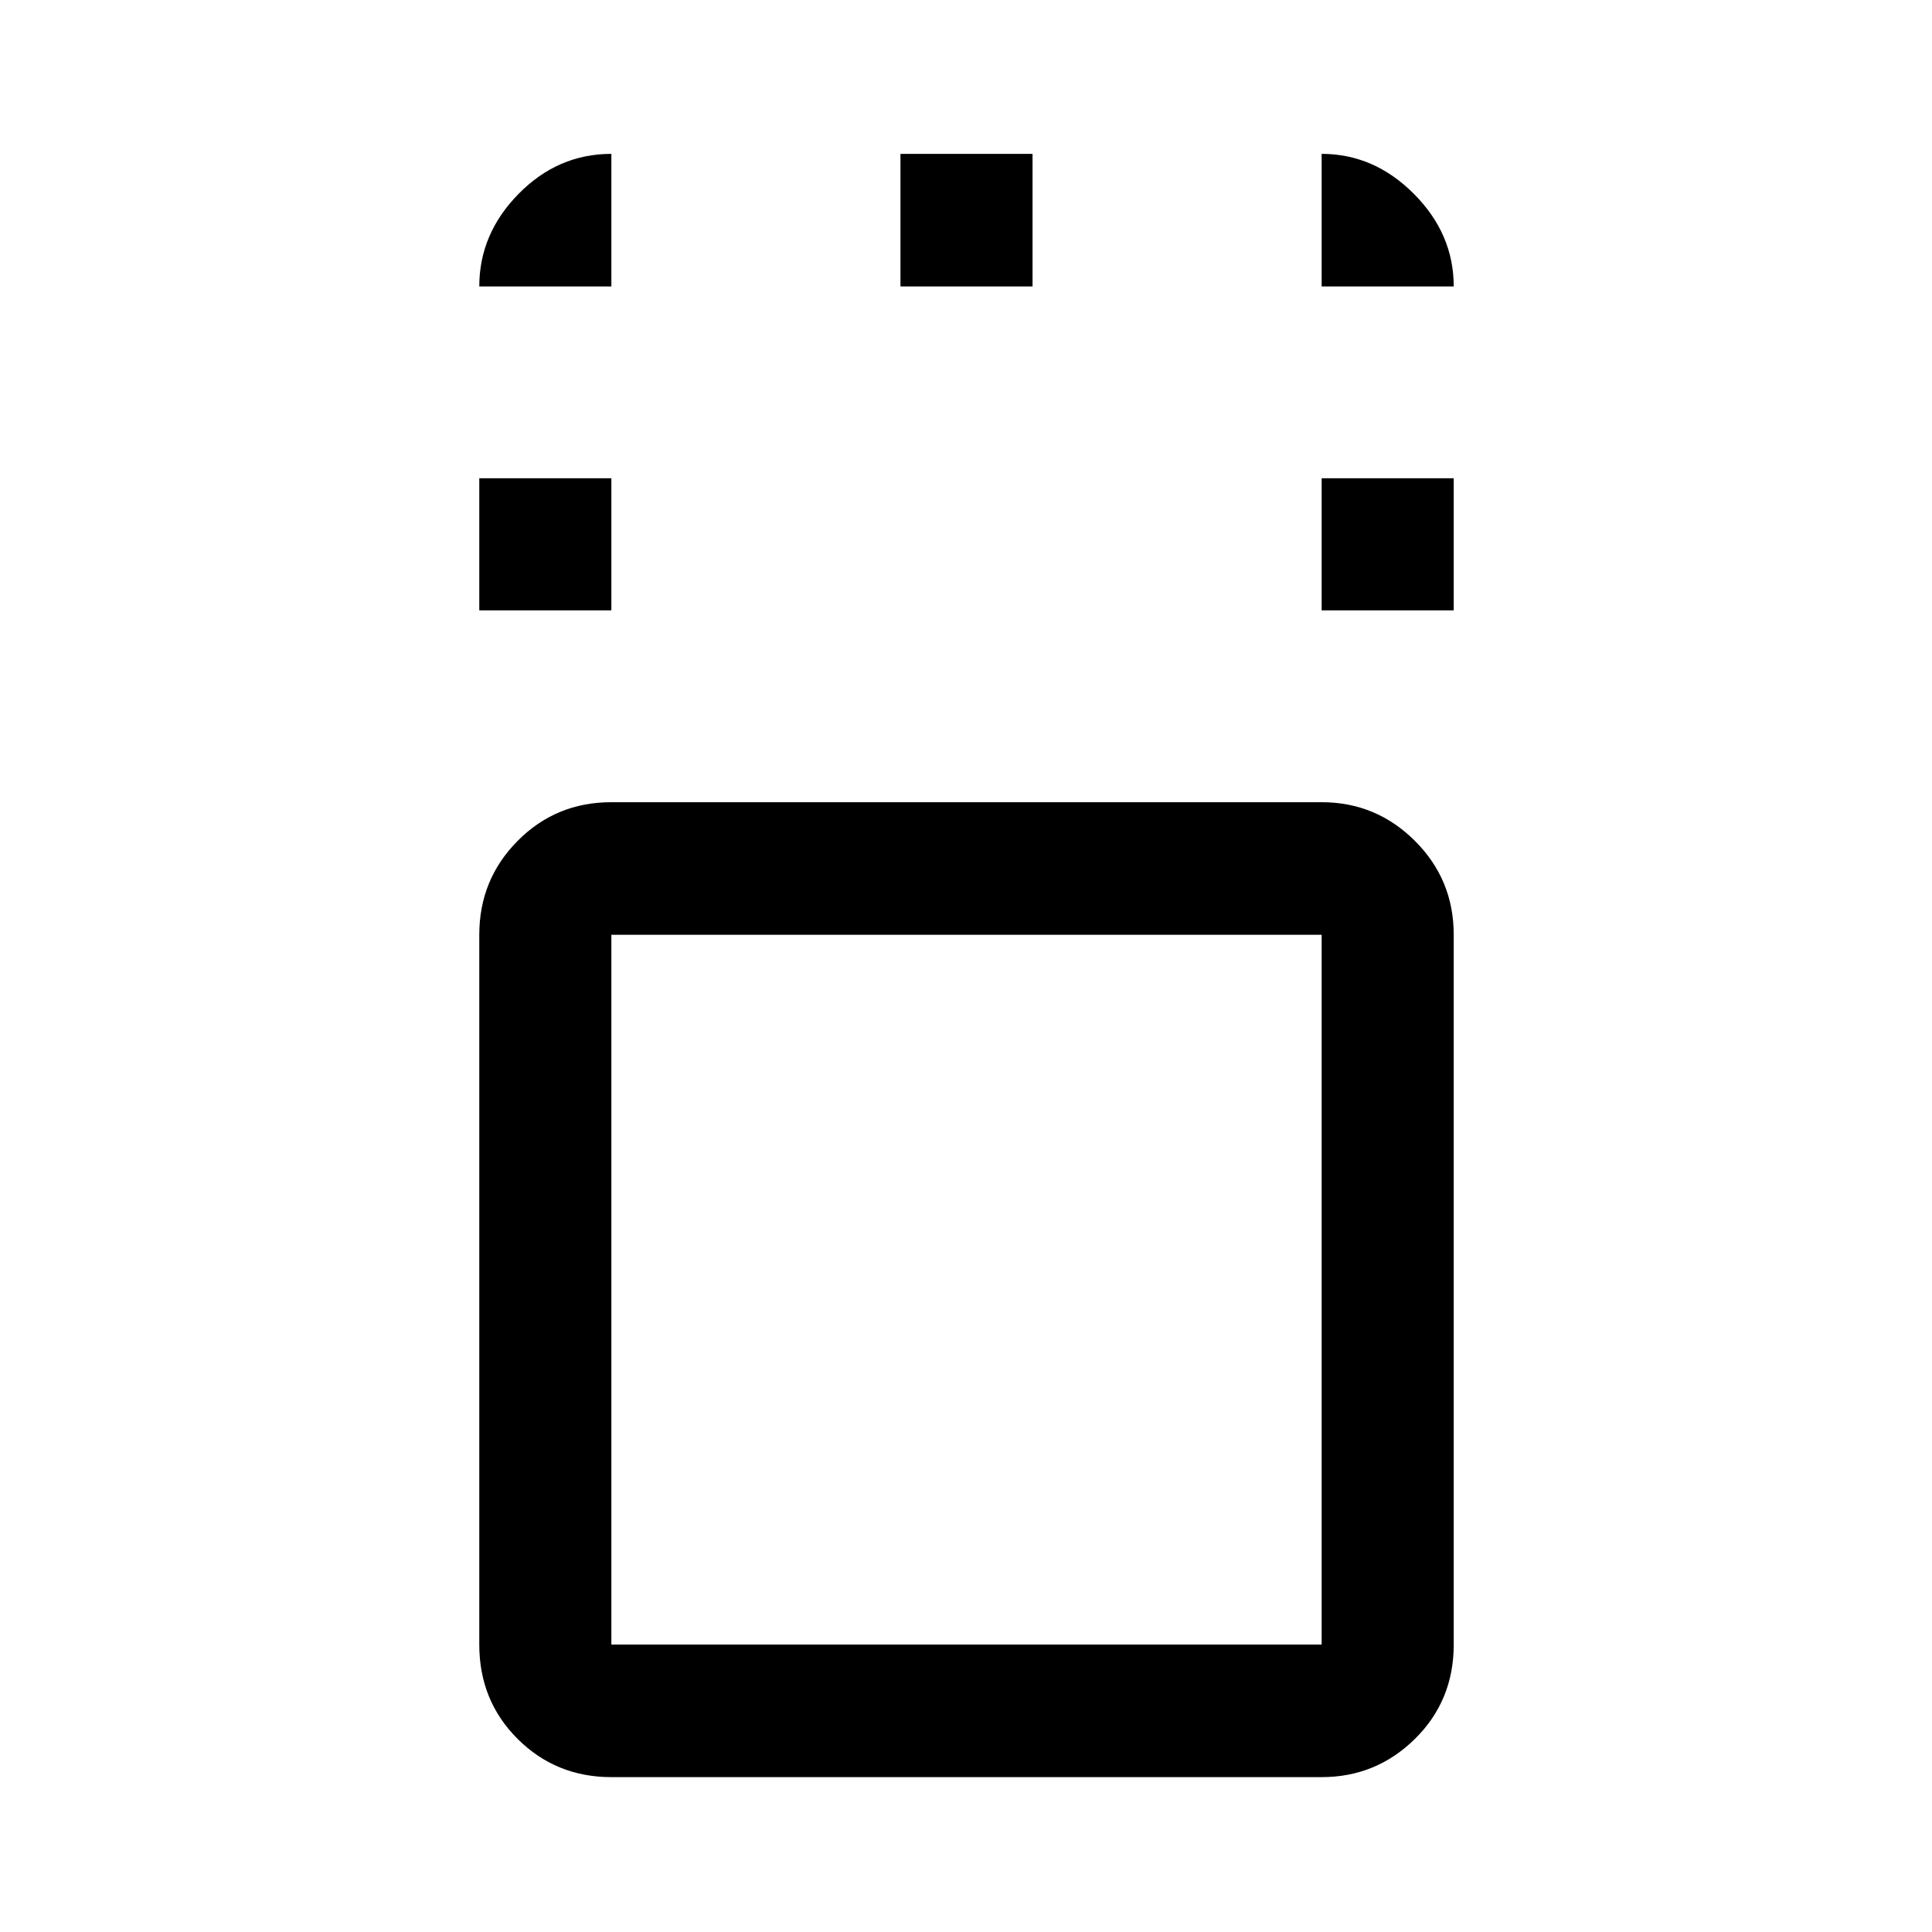 <svg xmlns="http://www.w3.org/2000/svg" height="48" viewBox="0 96 960 960" width="48"><path d="M303.783 979.044q-27.536 0-46.583-18.993-19.048-18.992-19.048-46.877V560.478q0-27.416 19.048-46.643 19.047-19.226 46.583-19.226h352.934q27.067 0 46.349 19.226 19.282 19.227 19.282 46.643v352.696q0 27.885-19.282 46.877-19.282 18.993-46.349 18.993H303.783Zm352.934-418.566H303.783v352.696h352.934V560.478ZM238.152 399.283v-65.631h65.631v65.631h-65.631Zm418.565 0v-65.631h65.631v65.631h-65.631ZM447.435 238.326v-65.87h65.63v65.87h-65.63ZM480 736.957ZM238.152 238.326q0-26.135 19.532-46.002 19.531-19.868 46.099-19.868v65.87h-65.631Zm418.565 0v-65.87q26.037 0 45.834 19.868 19.797 19.867 19.797 46.002h-65.631Z"/></svg>